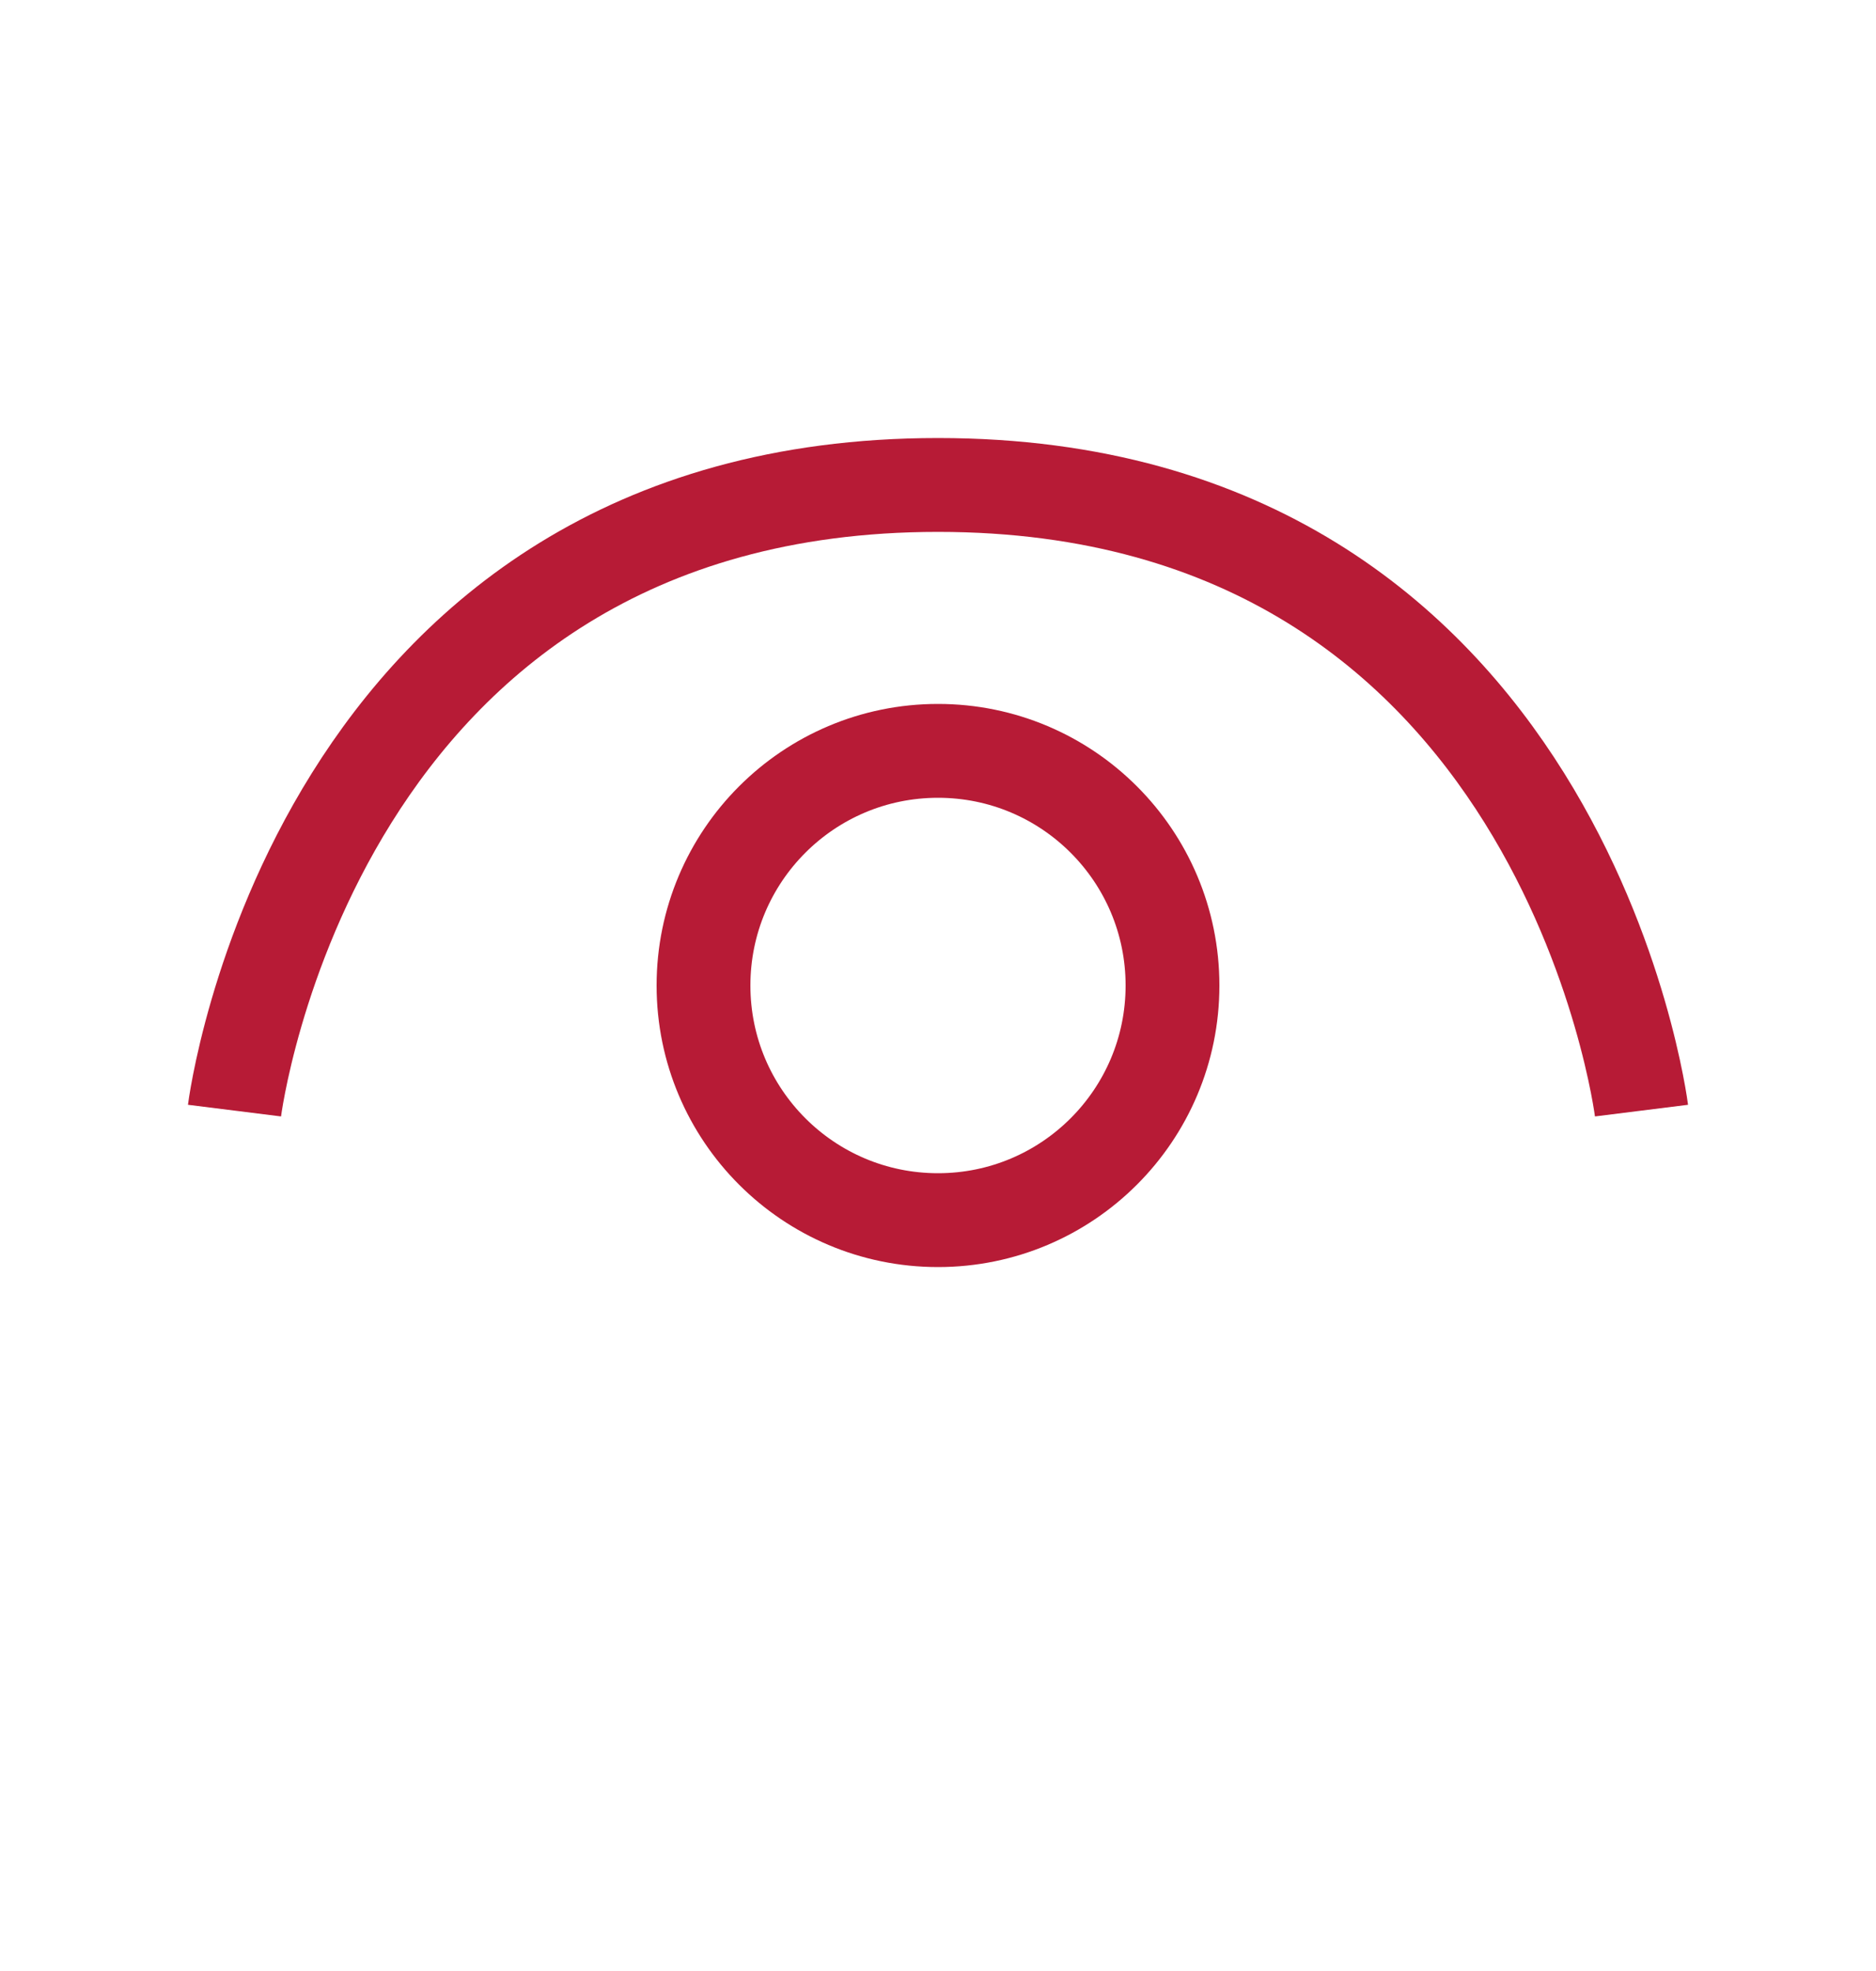 <svg width="20" height="21" viewBox="0 0 20 21" fill="none" xmlns="http://www.w3.org/2000/svg">
<path d="M10 13C11.381 13 12.5 11.881 12.5 10.5C12.5 9.119 11.381 8 10 8C8.619 8 7.5 9.119 7.5 10.5C7.5 11.881 8.619 13 10 13Z" stroke="#B71B36"/>
<path d="M17.5 11.833C17.5 11.833 16.667 5.167 10 5.167C3.333 5.167 2.5 11.833 2.5 11.833" stroke="#B71B36"/>
</svg>
